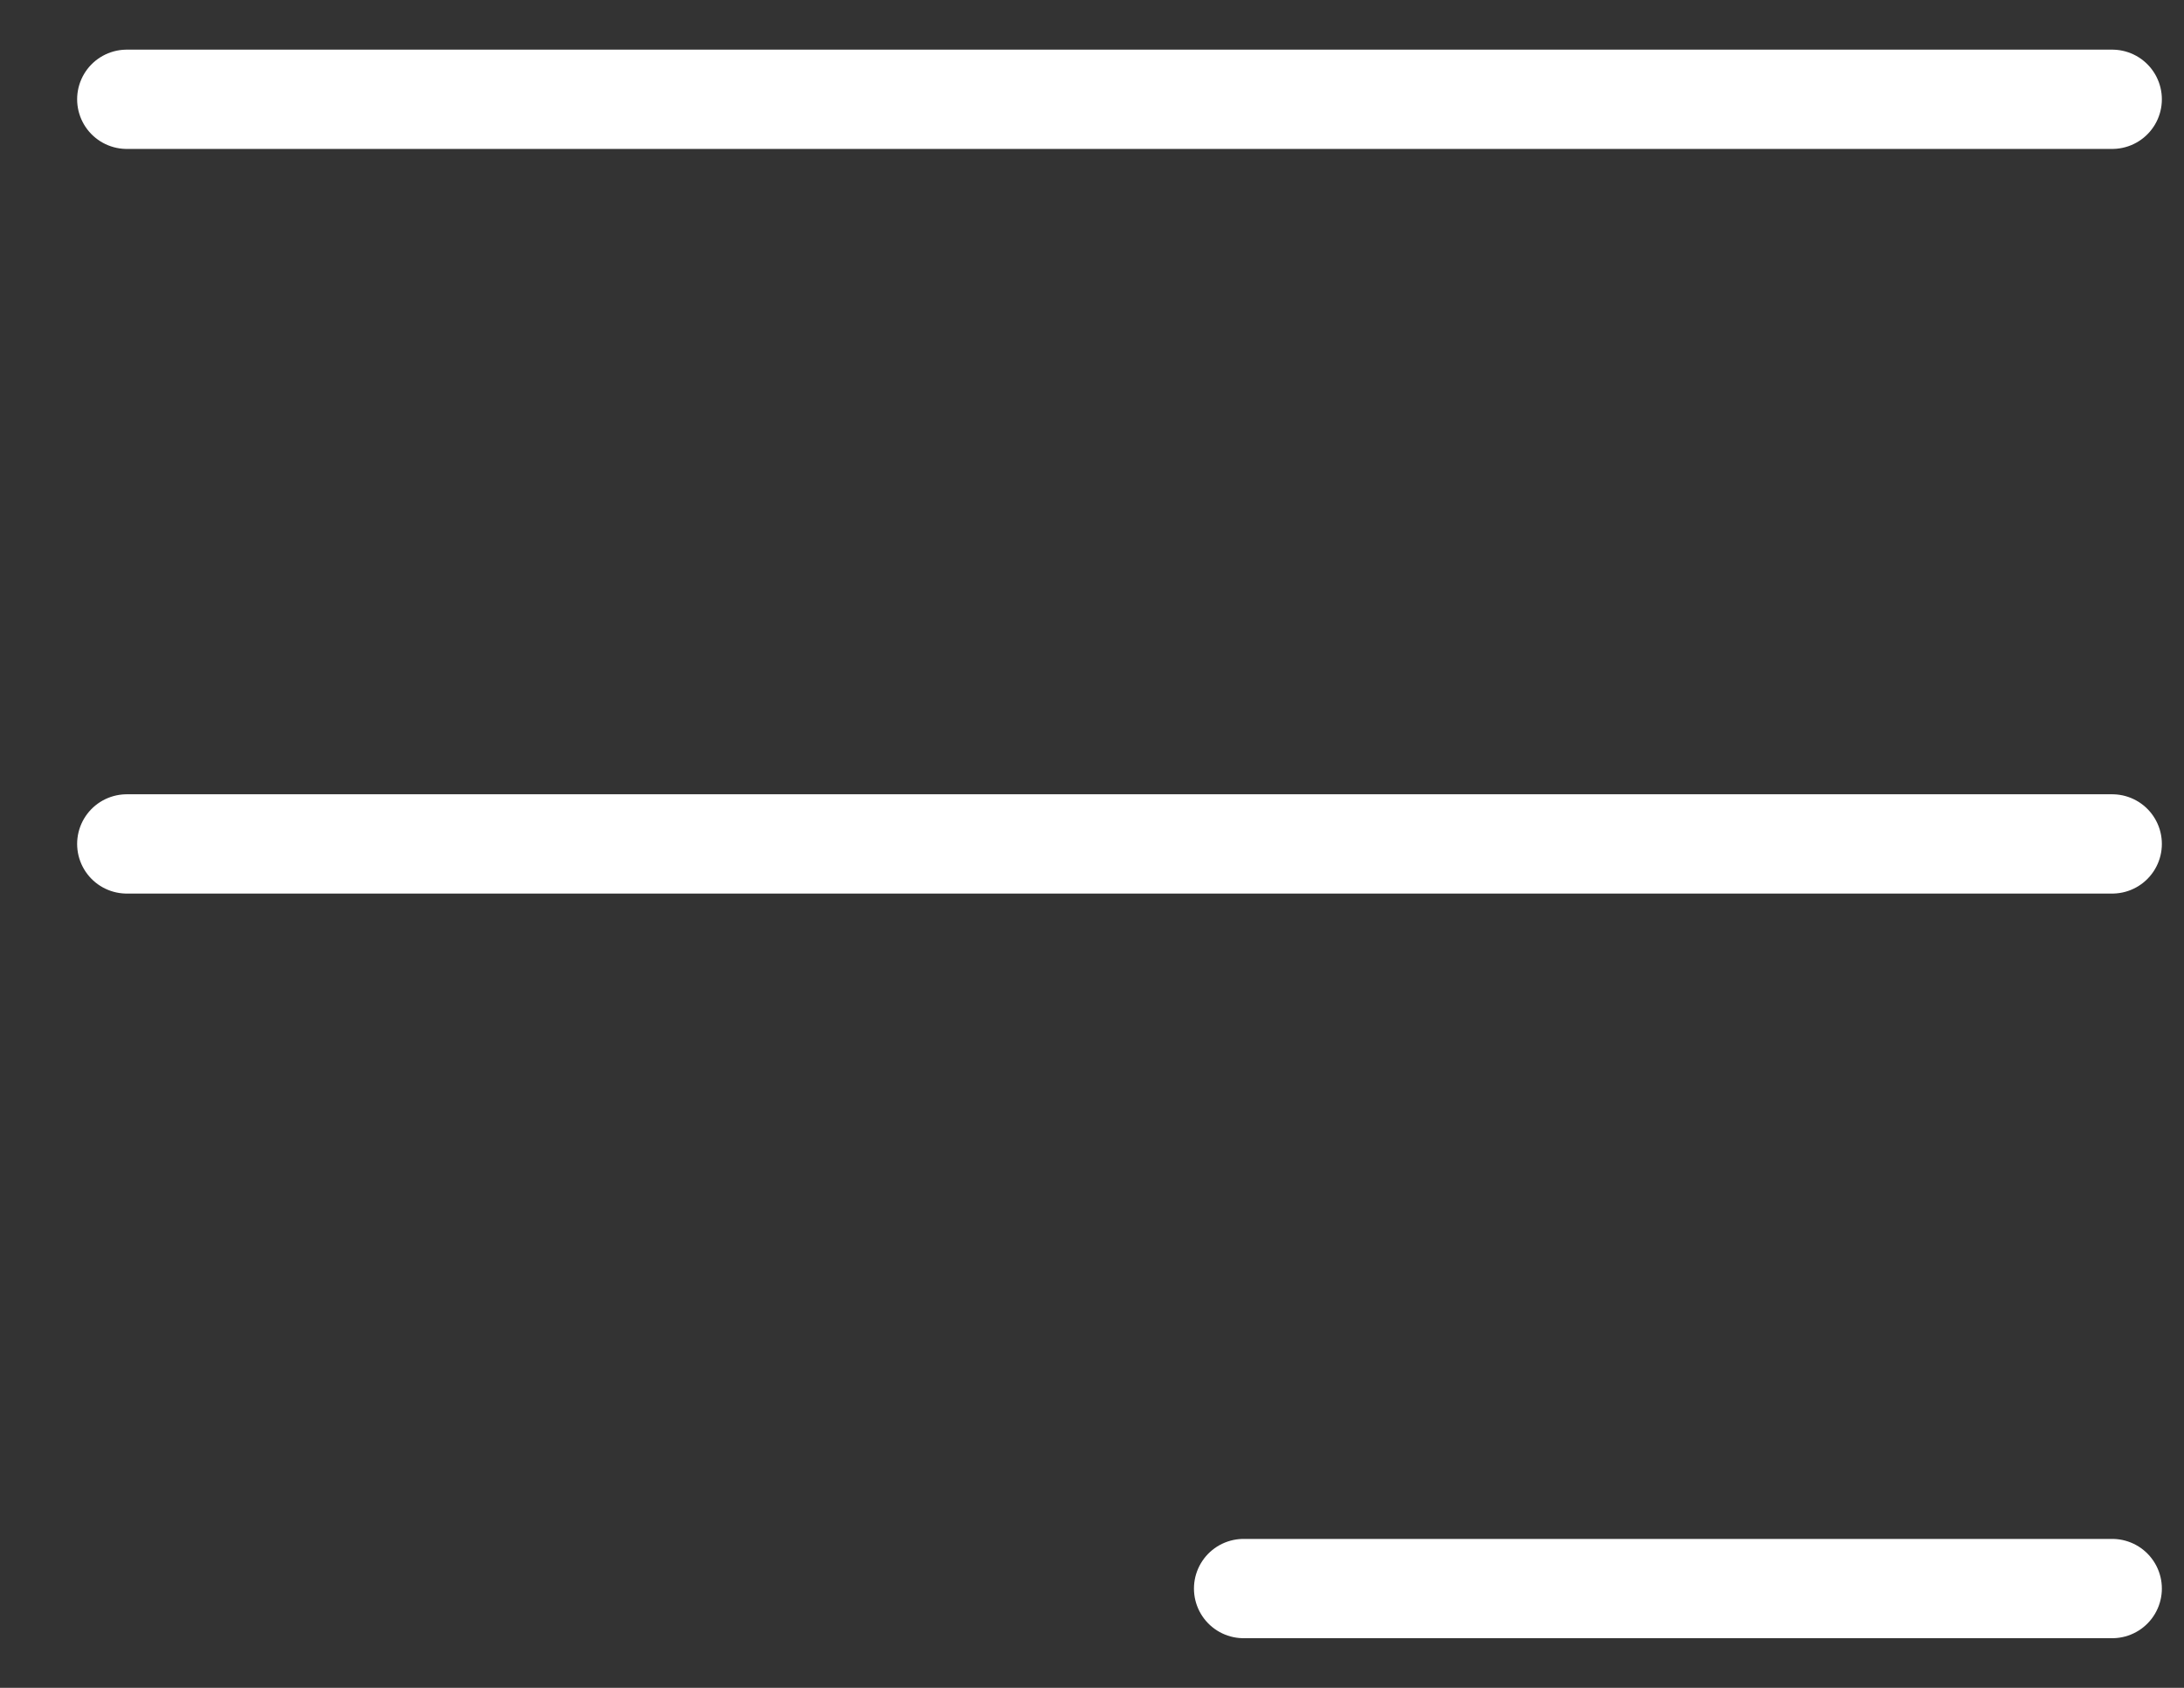 <svg width="22" height="17" viewBox="0 0 22 17" fill="none" xmlns="http://www.w3.org/2000/svg">
<rect x="0" y="0" width="22" height="17" fill="#333333" stroke="none"/>
<path d="M12.527 16H21.277M1.277 1H21.277H1.277ZM1.277 8.5H21.277H1.277Z" stroke="white" stroke-linecap="round" stroke-linejoin="round"/>
</svg>
